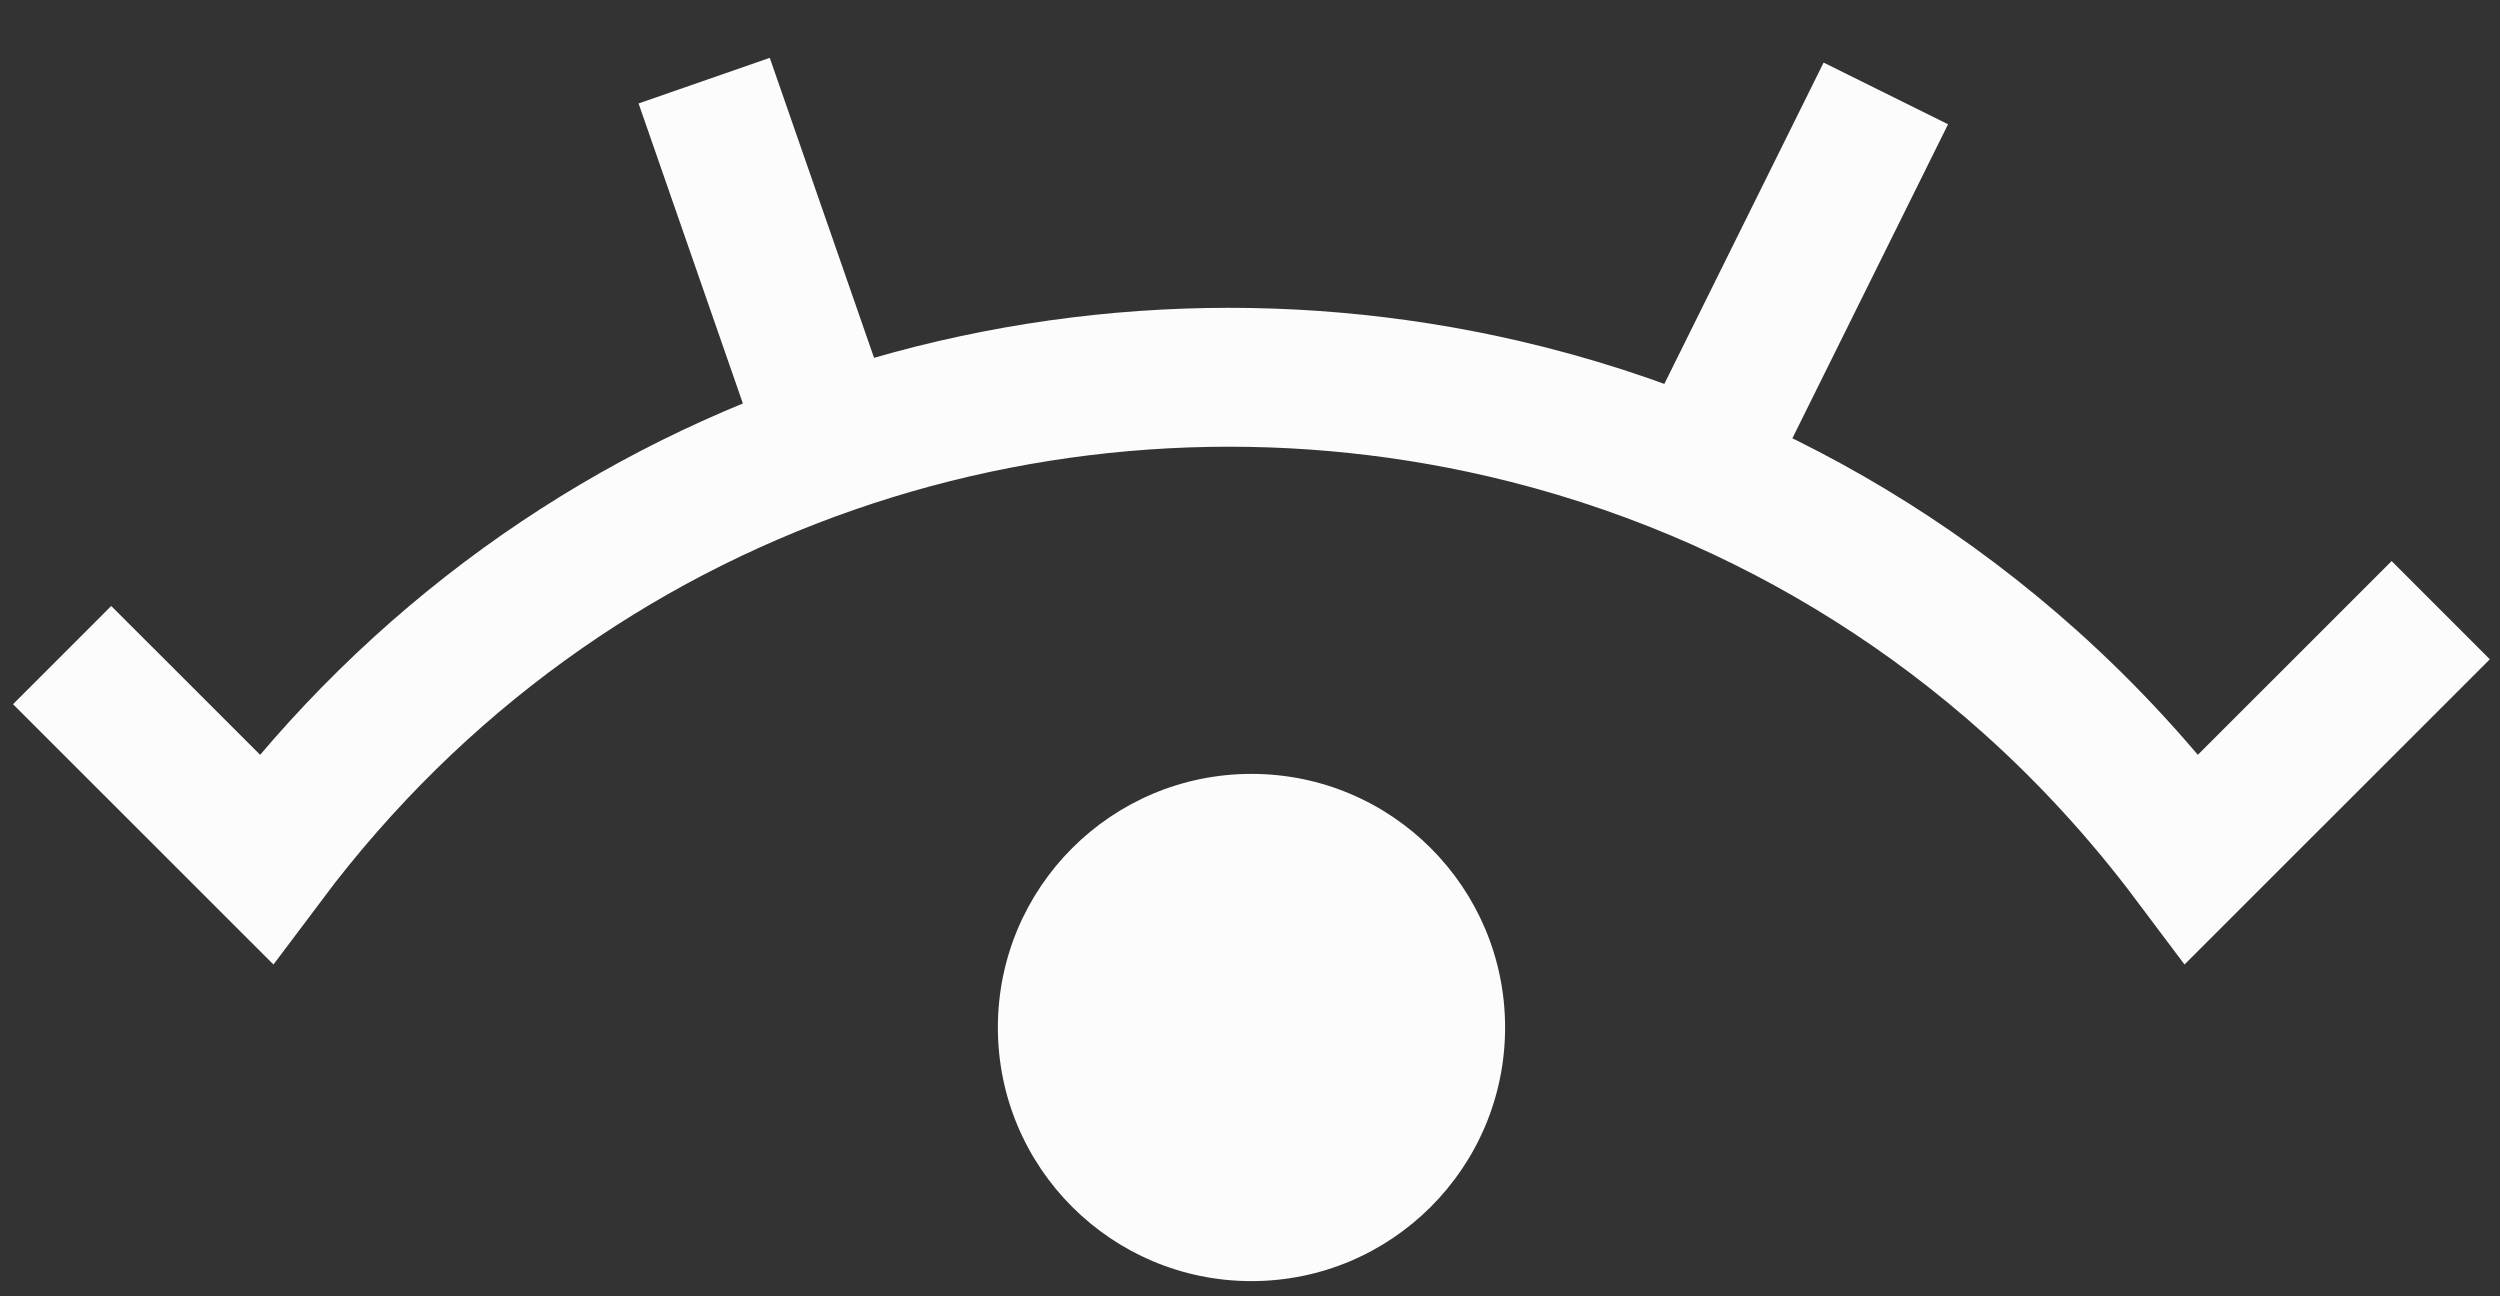 <svg width="27" height="14" viewBox="0 0 27 14" fill="none" xmlns="http://www.w3.org/2000/svg">
<rect x="0" y="0" width="27" height="14" fill="#333333" stroke="none"/>
<path d="M8.971 4.8C6.641 5.611 4.501 7.103 2.872 9.275L0.671 7.075M8.971 4.8C11.309 3.986 13.838 3.857 16.237 4.413C16.953 4.579 17.657 4.806 18.342 5.094M8.971 4.8L7.605 0.871M26.36 6.59L23.674 9.275C23.143 8.567 22.558 7.931 21.929 7.367C20.843 6.394 19.628 5.636 18.342 5.094M18.342 5.094L20.367 1.009" stroke="#FCFCFC" stroke-width="1.5"/>
<circle cx="13.516" cy="11.097" r="2.739" fill="#FCFCFC"/>
</svg>
